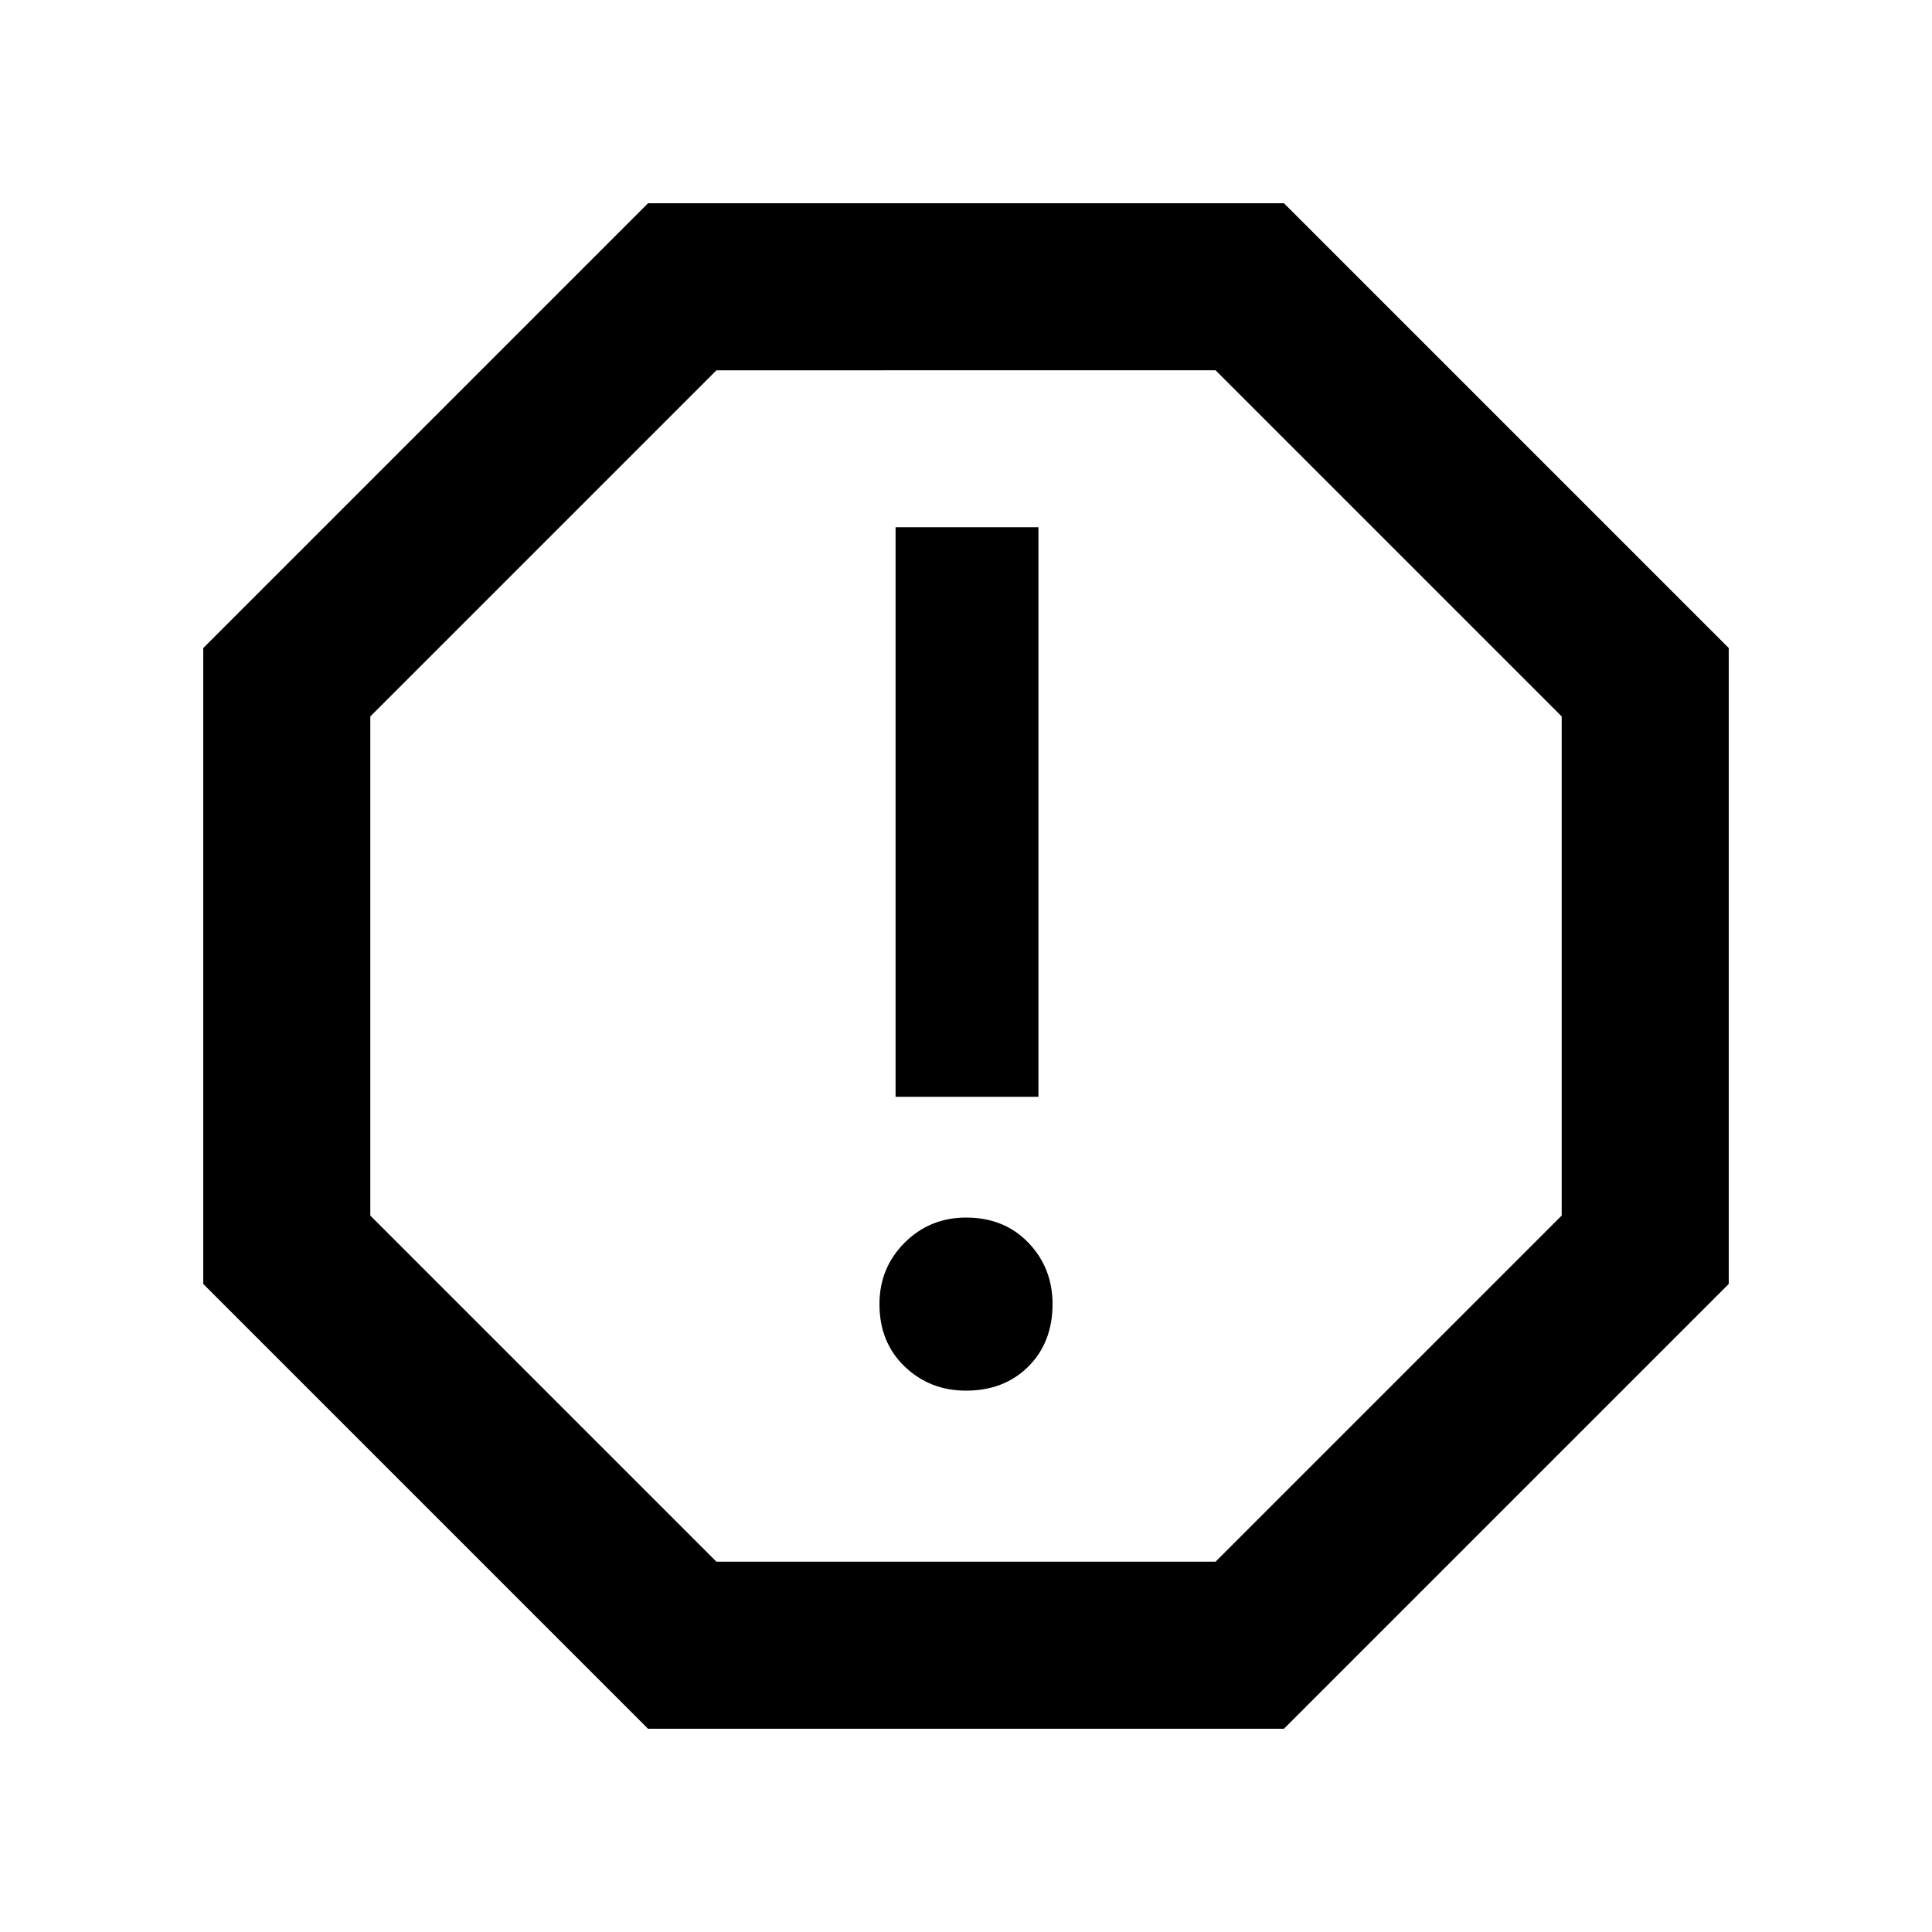 <svg xmlns="http://www.w3.org/2000/svg" height="48" width="48"><path d="M16.1 42.95 5.05 31.9V16.1L16.1 5.05h15.8L42.95 16.1v15.8L31.9 42.95Zm7.9-8.4q.95 0 1.55-.6.6-.6.6-1.55 0-.9-.6-1.525-.6-.625-1.55-.625-.9 0-1.525.625-.625.625-.625 1.525 0 .95.625 1.55.625.6 1.525.6Zm-1.75-7.3h3.55V13.1h-3.55ZM17.8 38.8h12.4l8.6-8.6V17.8l-8.6-8.6H17.8l-8.6 8.6v12.4ZM24 24Z"/></svg>